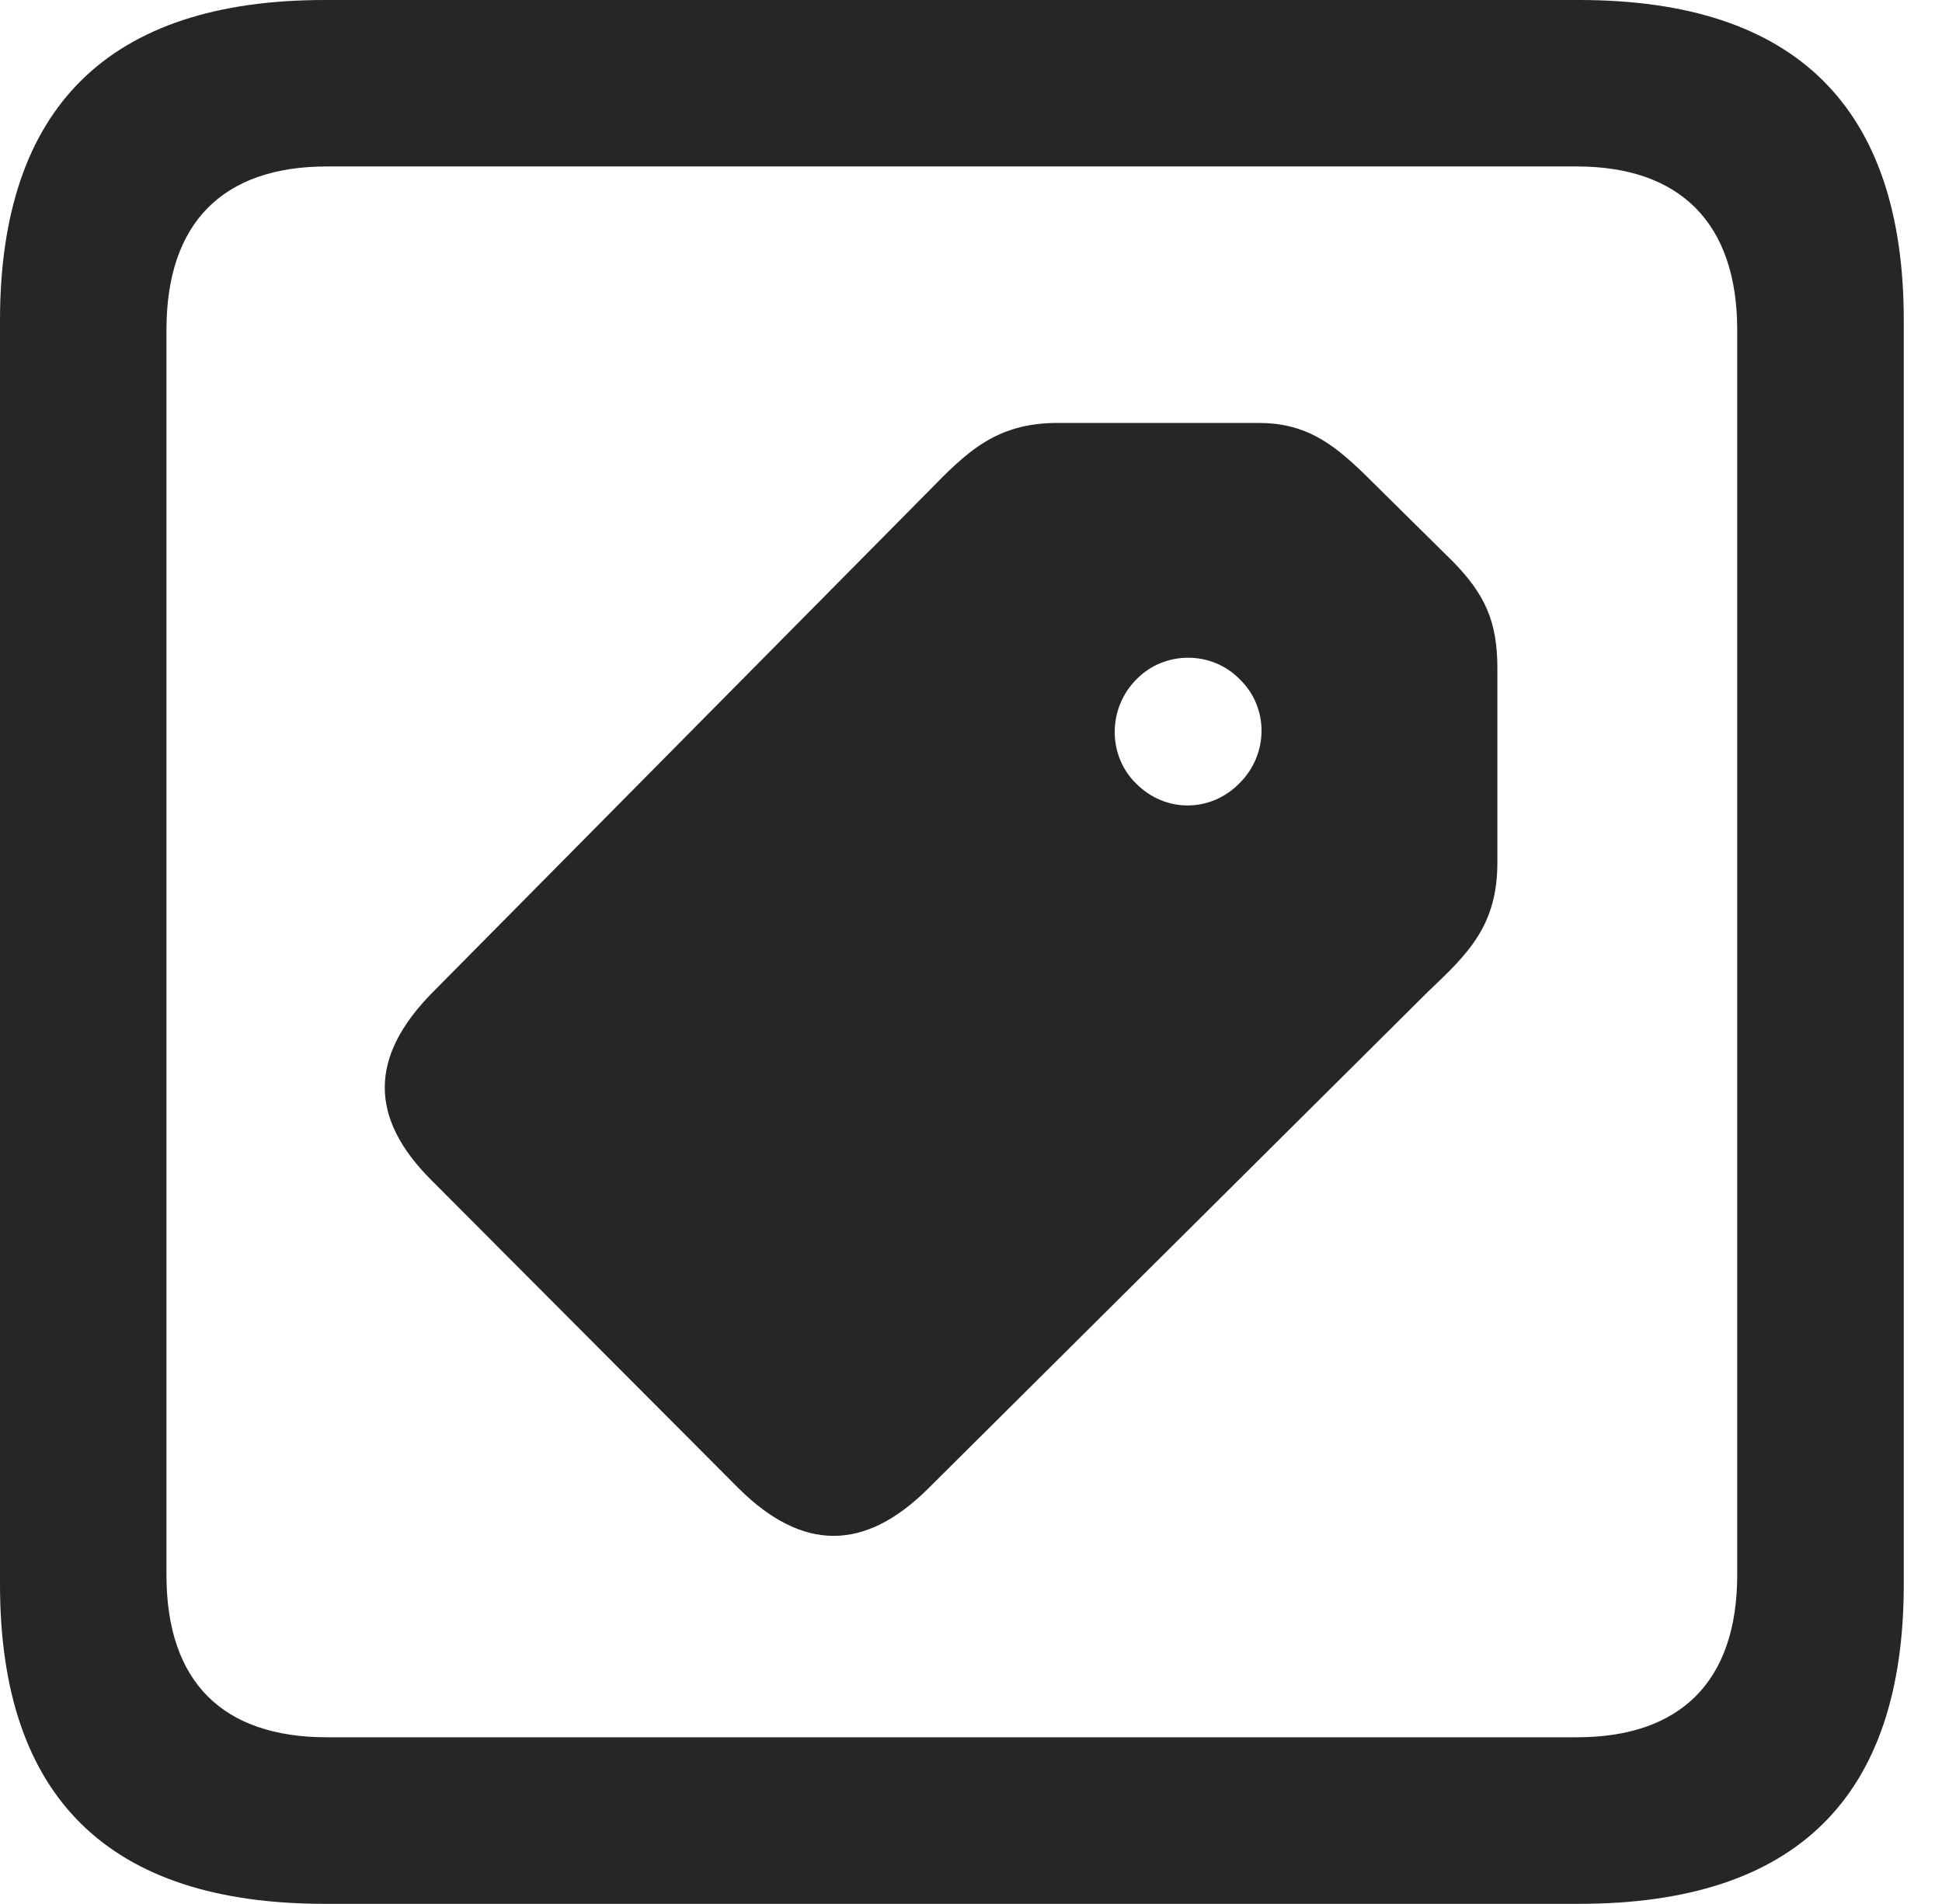<?xml version="1.0" encoding="UTF-8"?>
<!--Generator: Apple Native CoreSVG 341-->
<!DOCTYPE svg
PUBLIC "-//W3C//DTD SVG 1.1//EN"
       "http://www.w3.org/Graphics/SVG/1.1/DTD/svg11.dtd">
<svg version="1.1" xmlns="http://www.w3.org/2000/svg" xmlns:xlink="http://www.w3.org/1999/xlink" viewBox="0 0 18.34 17.979">
 <g>
  <rect height="17.979" opacity="0" width="18.34" x="0" y="0"/>
  <path d="M3.066 17.979L14.912 17.979C16.963 17.979 17.979 16.973 17.979 14.961L17.979 3.027C17.979 1.016 16.963 0 14.912 0L3.066 0C1.025 0 0 1.016 0 3.027L0 14.961C0 16.973 1.025 17.979 3.066 17.979ZM3.086 16.406C2.109 16.406 1.572 15.889 1.572 14.873L1.572 3.115C1.572 2.1 2.109 1.572 3.086 1.572L14.893 1.572C15.859 1.572 16.406 2.1 16.406 3.115L16.406 14.873C16.406 15.889 15.859 16.406 14.893 16.406Z" fill="black" fill-opacity="0.85"/>
  <path d="M6.982 14.062C7.578 14.648 8.164 14.658 8.77 14.053L13.486 9.365C13.867 9.004 14.141 8.74 14.141 8.145L14.141 6.309C14.141 5.869 14.023 5.615 13.73 5.312L12.881 4.473C12.578 4.18 12.324 3.994 11.885 3.994L9.99 3.994C9.404 3.994 9.131 4.268 8.76 4.648L4.082 9.375C3.486 9.98 3.486 10.557 4.072 11.143ZM10.732 7.402C10.459 7.139 10.459 6.689 10.732 6.416C10.996 6.143 11.445 6.143 11.709 6.416C11.982 6.68 11.982 7.119 11.709 7.393C11.435 7.676 11.006 7.676 10.732 7.402Z" fill="black" fill-opacity="0.85"/>
 </g>
</svg>
